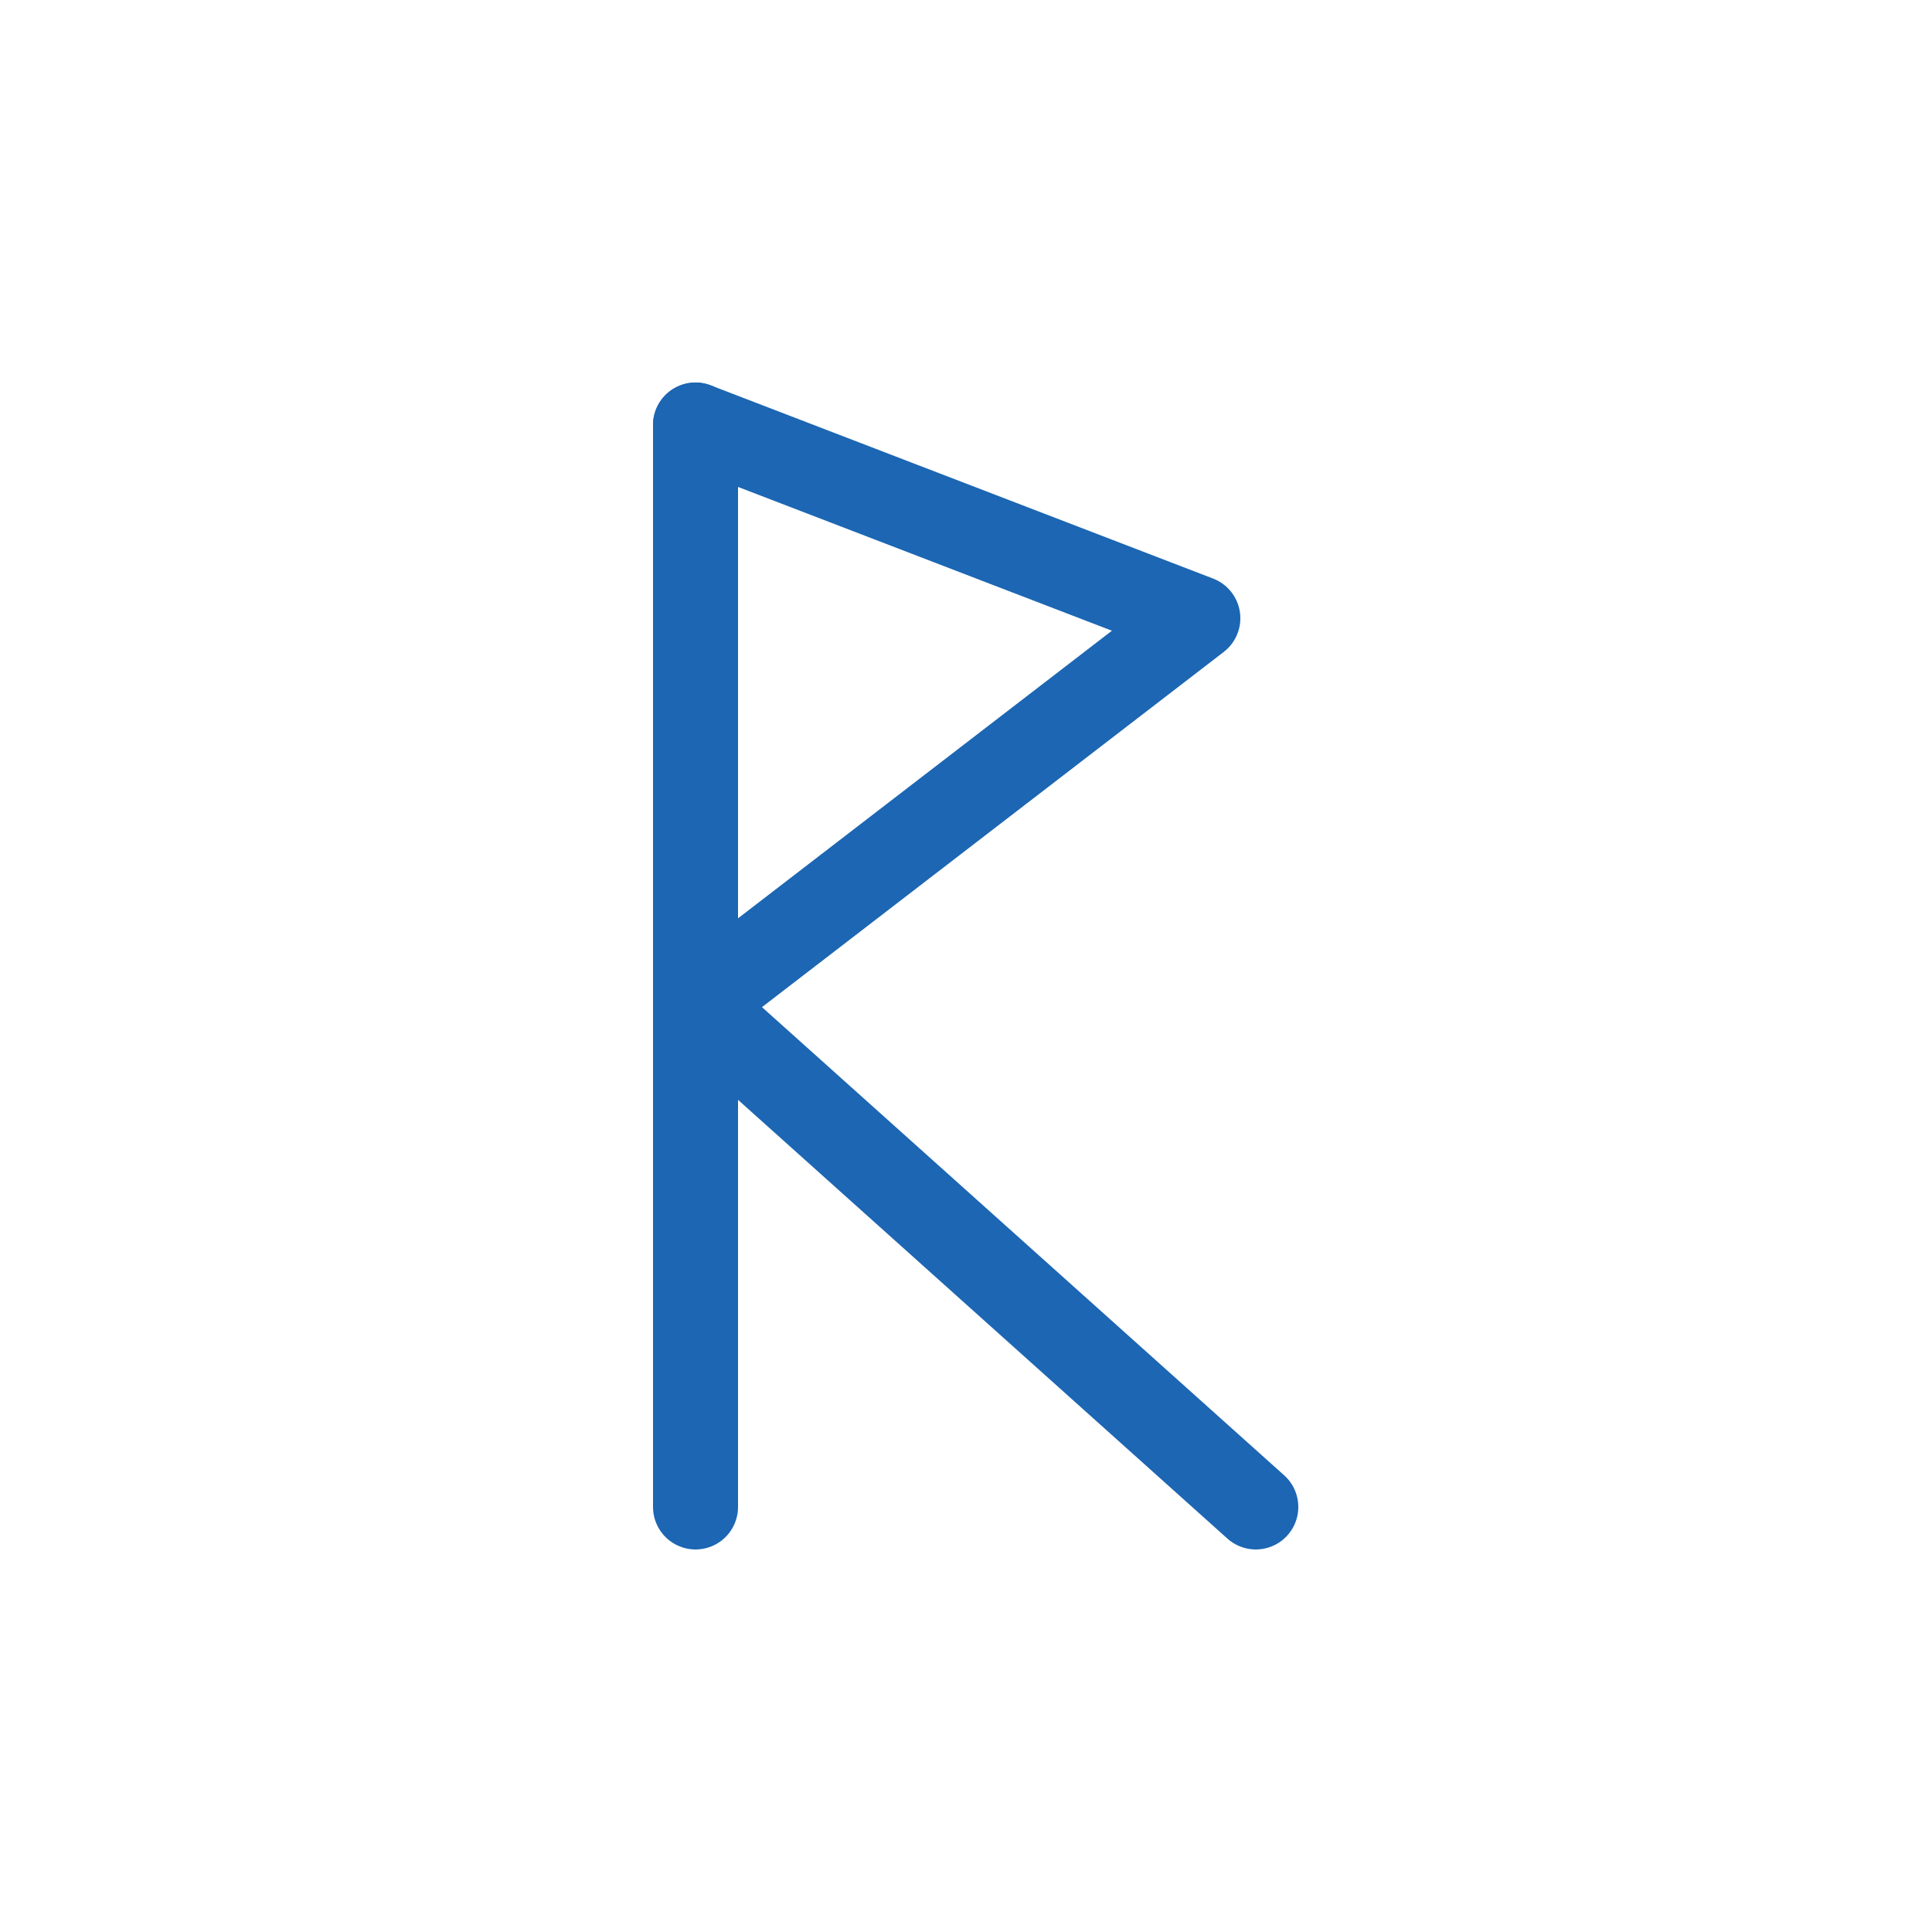 <?xml version="1.0" encoding="UTF-8" standalone="no"?>
<svg xmlns="http://www.w3.org/2000/svg" viewBox="0 0 1000 1000">
  <g fill="none" stroke="#1c66b3" stroke-width="44" stroke-linecap="round" stroke-linejoin="round">
    <path d="M 360 220 L 360 780" />
    <path d="M 360 220 L 620 320 L 360 520" />
    <path d="M 360 520 L 650 780" />
  </g>
</svg>
